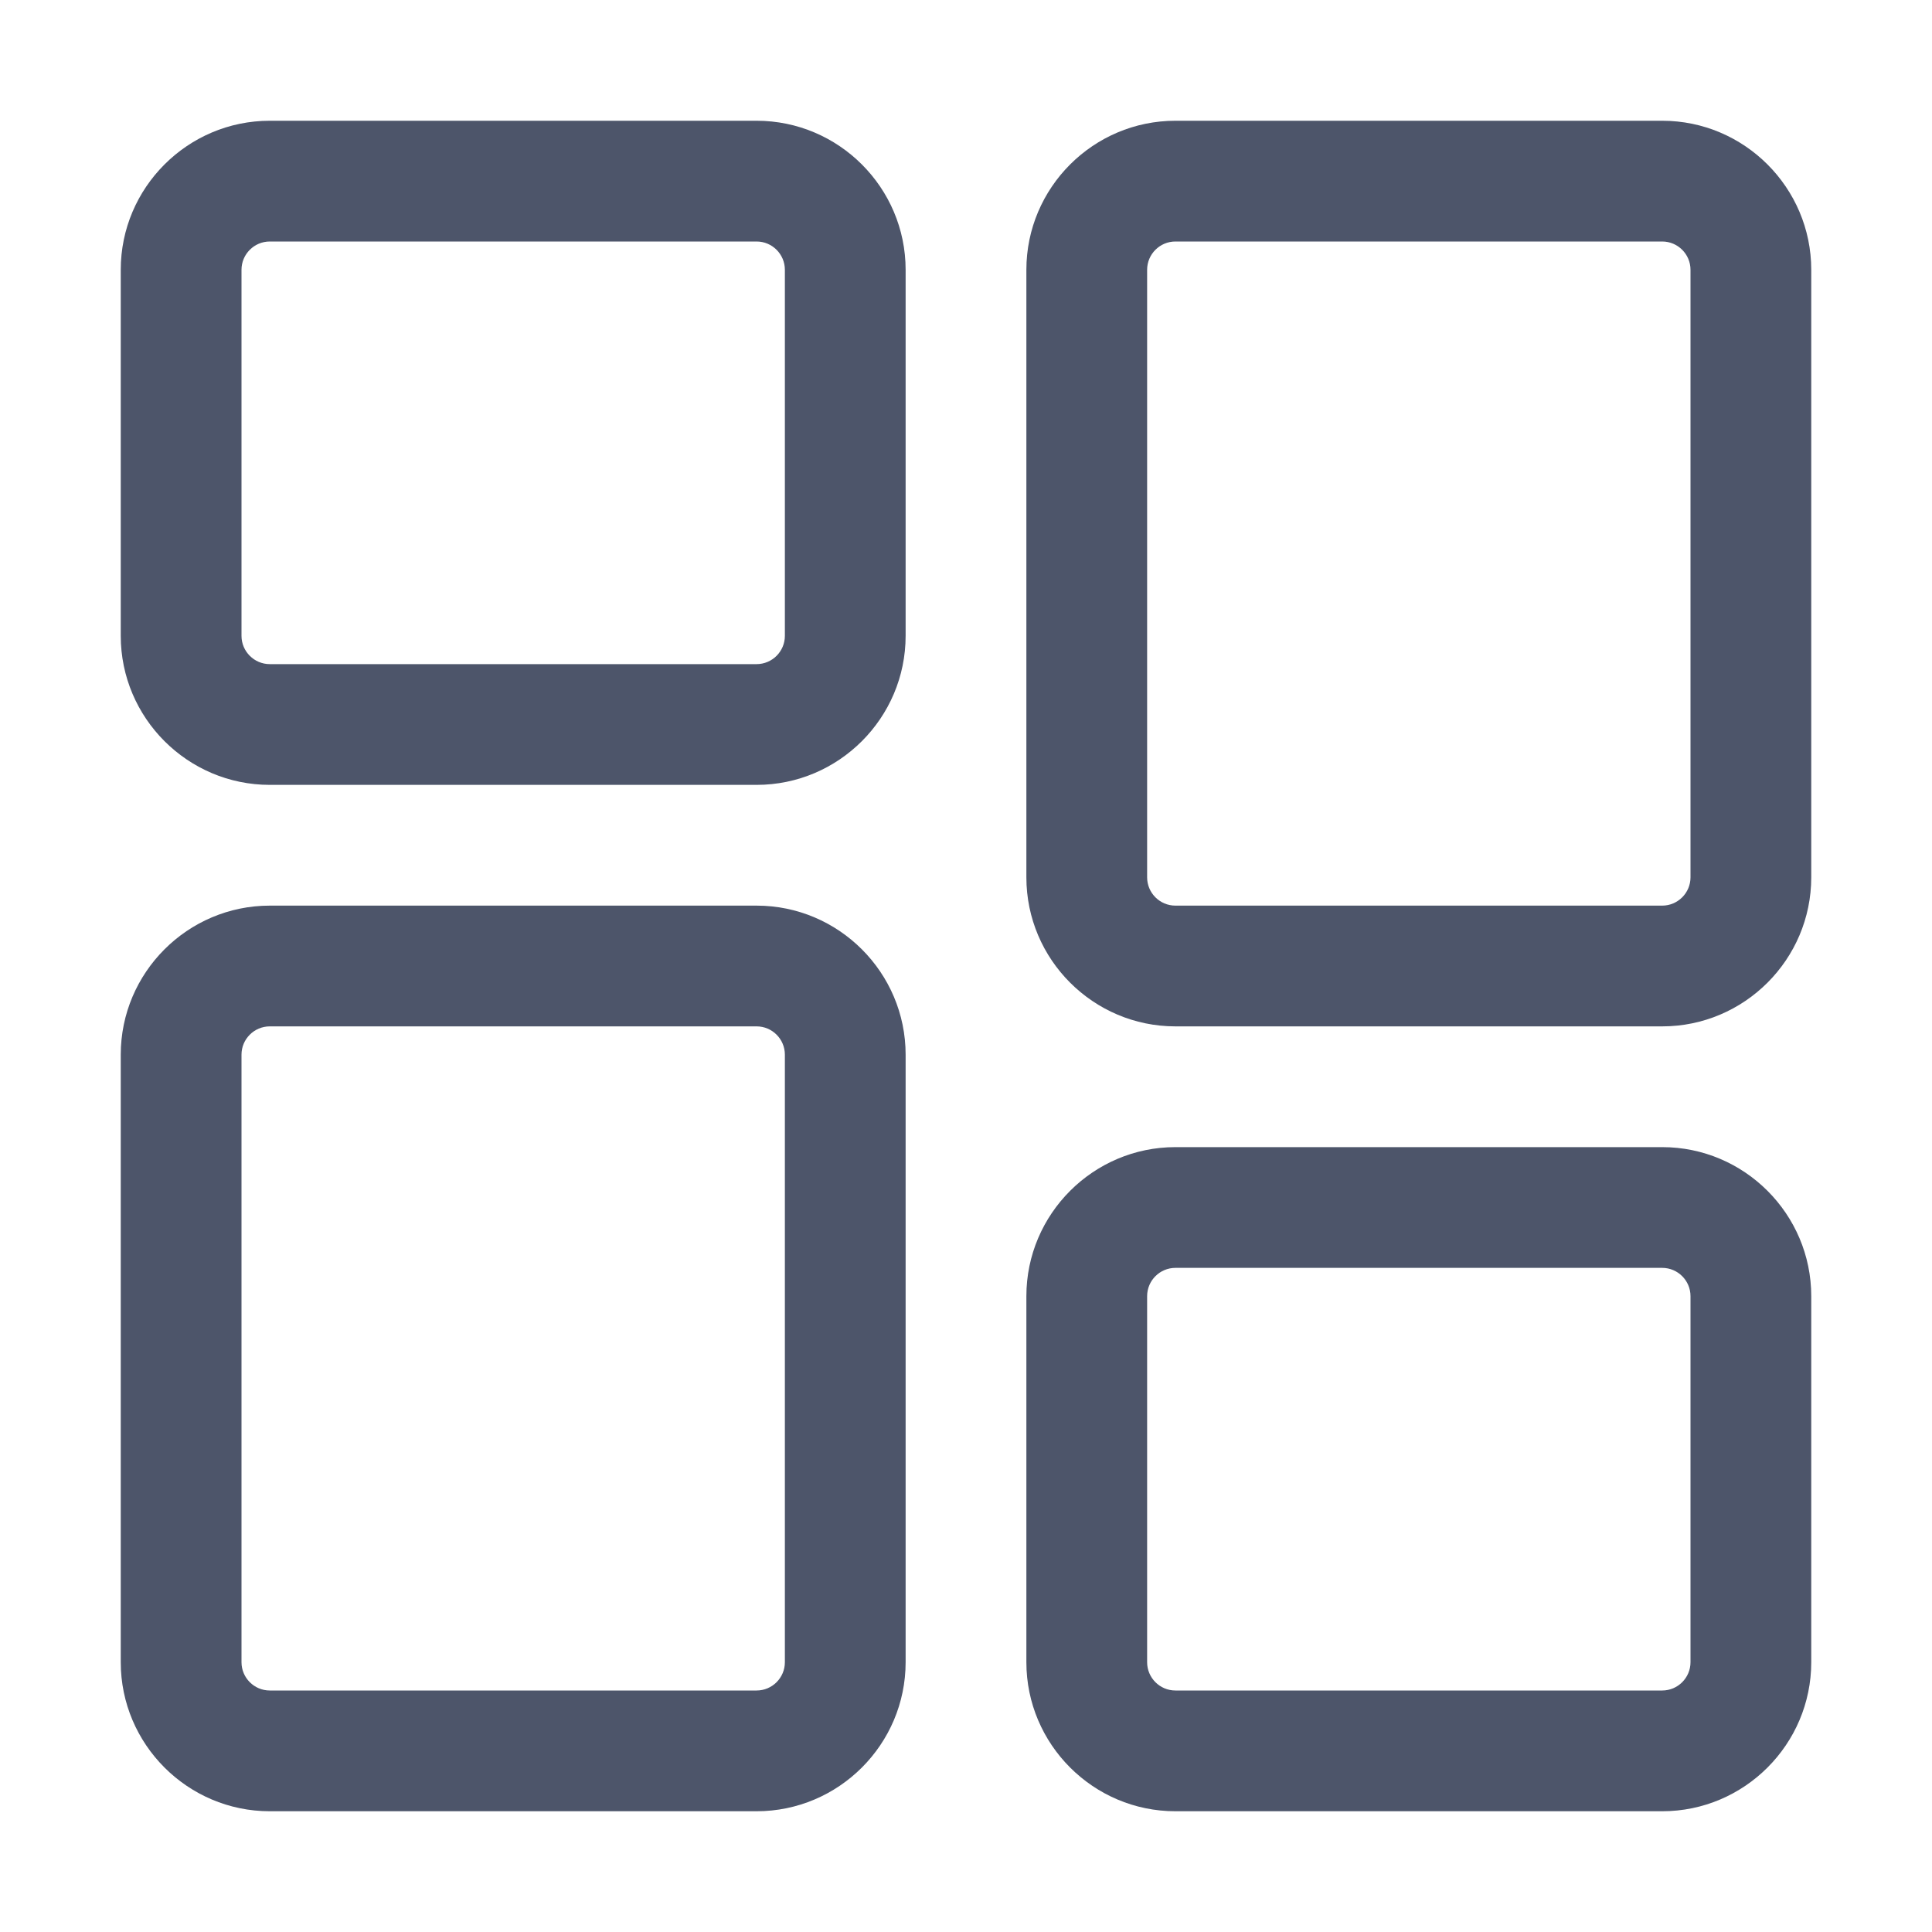 <svg width="28" height="28" viewBox="0 0 28 28" fill="none" xmlns="http://www.w3.org/2000/svg">
<path d="M24.09 1.75H17.035C15.845 1.75 14.875 2.72 14.875 3.91V12.715C14.875 13.905 15.845 14.875 17.035 14.875H24.09C25.28 14.875 26.25 13.905 26.25 12.715V3.91C26.25 2.72 25.28 1.75 24.09 1.75ZM17.035 13.125C16.809 13.125 16.625 12.941 16.625 12.715V3.91C16.625 3.684 16.809 3.5 17.035 3.5H24.09C24.316 3.5 24.5 3.684 24.5 3.91V12.715C24.5 12.941 24.316 13.125 24.09 13.125H17.035Z" fill="#4D556A"/>
<path d="M24.09 16.625H17.035C15.845 16.625 14.875 17.595 14.875 18.785V24.09C14.875 25.28 15.845 26.25 17.035 26.25H24.09C25.28 26.25 26.25 25.28 26.25 24.09V18.785C26.25 17.595 25.28 16.625 24.09 16.625ZM17.035 24.5C16.809 24.5 16.625 24.316 16.625 24.09V18.785C16.625 18.559 16.809 18.375 17.035 18.375H24.09C24.316 18.375 24.5 18.559 24.5 18.785V24.09C24.5 24.316 24.316 24.5 24.09 24.5H17.035Z" fill="#4D556A"/>
<path d="M10.965 13.125H3.91C2.72 13.125 1.75 14.095 1.75 15.285V24.09C1.75 25.28 2.72 26.25 3.91 26.25H10.965C12.155 26.25 13.125 25.28 13.125 24.09V15.285C13.125 14.095 12.155 13.125 10.965 13.125ZM3.91 24.5C3.684 24.5 3.5 24.316 3.5 24.09V15.285C3.5 15.059 3.684 14.875 3.91 14.875H10.965C11.191 14.875 11.375 15.059 11.375 15.285V24.09C11.375 24.316 11.191 24.5 10.965 24.5H3.91Z" fill="#4D556A"/>
<path d="M10.965 1.75H3.91C2.72 1.75 1.75 2.72 1.75 3.91V9.215C1.75 10.405 2.72 11.375 3.91 11.375H10.965C12.155 11.375 13.125 10.405 13.125 9.215V3.91C13.125 2.72 12.155 1.75 10.965 1.75ZM3.91 9.625C3.684 9.625 3.5 9.441 3.5 9.215V3.91C3.5 3.684 3.684 3.5 3.91 3.5H10.965C11.191 3.5 11.375 3.684 11.375 3.91V9.215C11.375 9.441 11.191 9.625 10.965 9.625H3.91Z" fill="#4D556A"/>
</svg>
